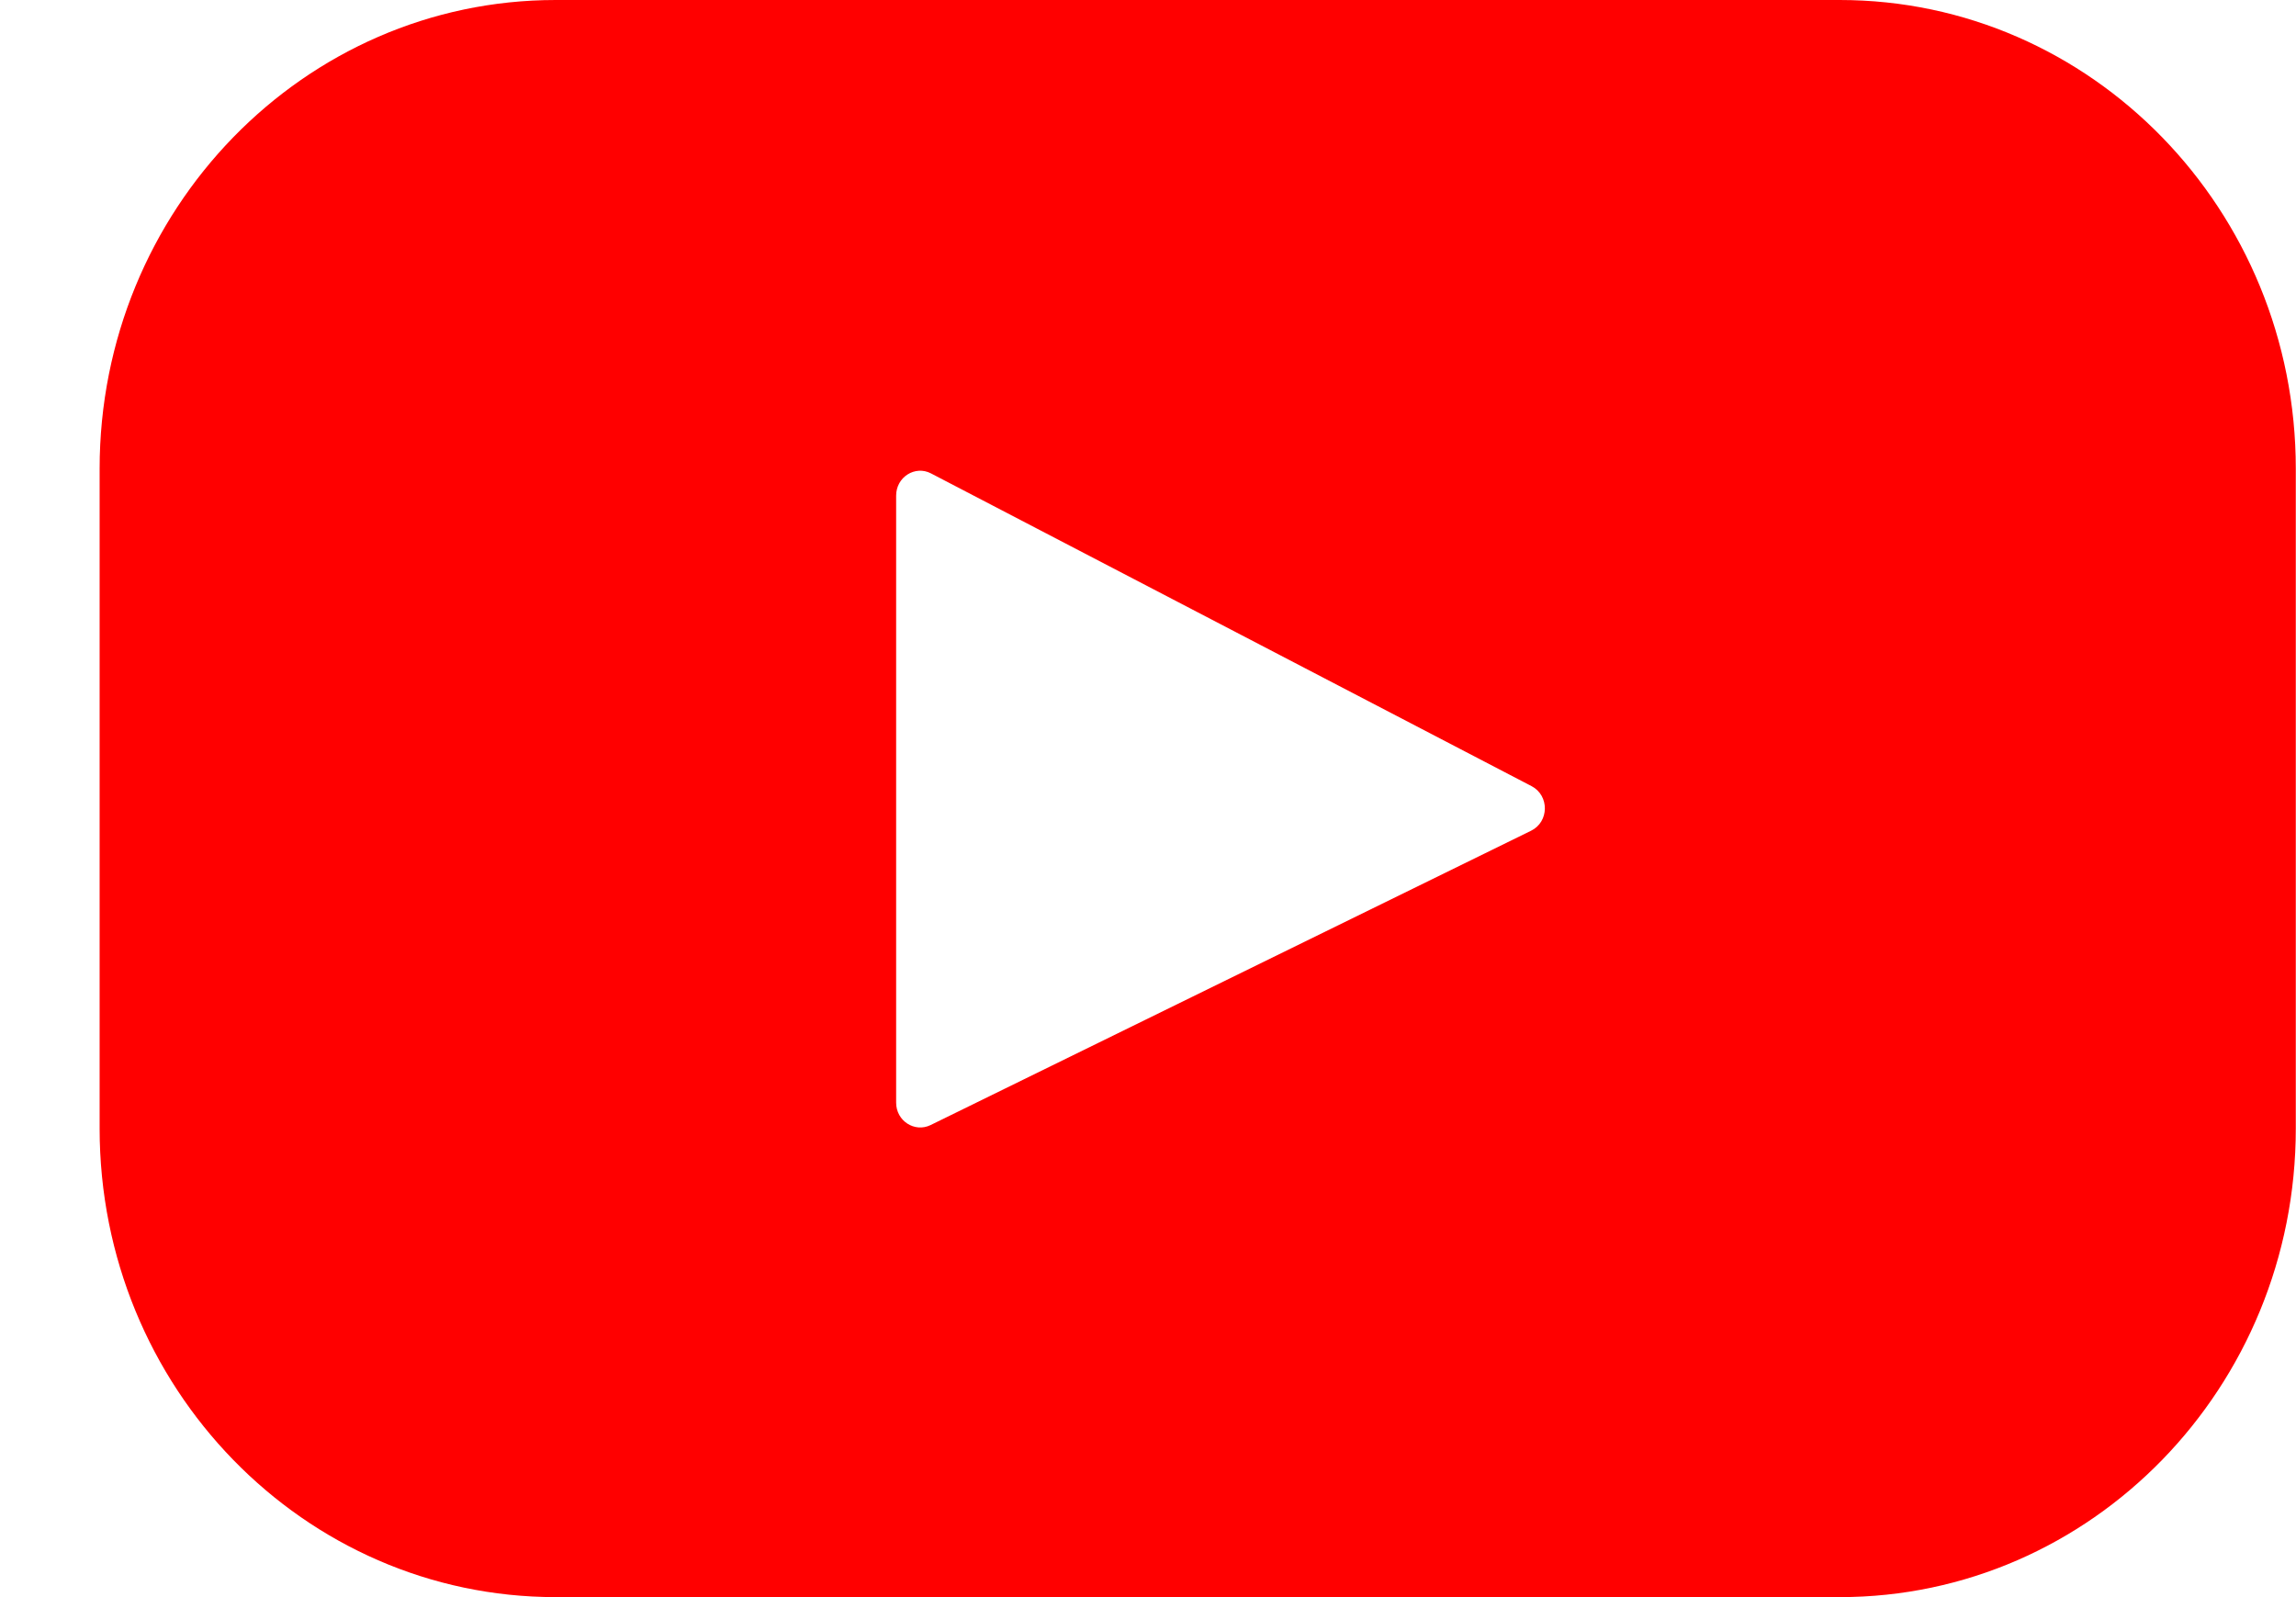 <svg width="23" height="16" viewBox="0 0 23 16" fill="none" xmlns="http://www.w3.org/2000/svg">
<path fill-rule="evenodd" clip-rule="evenodd" d="M5.567 0H18.429C20.952 0 22.998 2.103 22.998 4.696V11.305C22.998 13.898 20.952 16 18.429 16H5.567C3.044 16 0.998 13.898 0.998 11.305V4.696C0.998 2.103 3.044 0 5.567 0ZM9.322 11.271L15.338 8.322C15.519 8.233 15.522 7.97 15.343 7.876L9.327 4.743C9.167 4.659 8.977 4.779 8.977 4.965V11.047C8.977 11.229 9.162 11.349 9.322 11.271Z" fill="#FF0000"/>
</svg>
